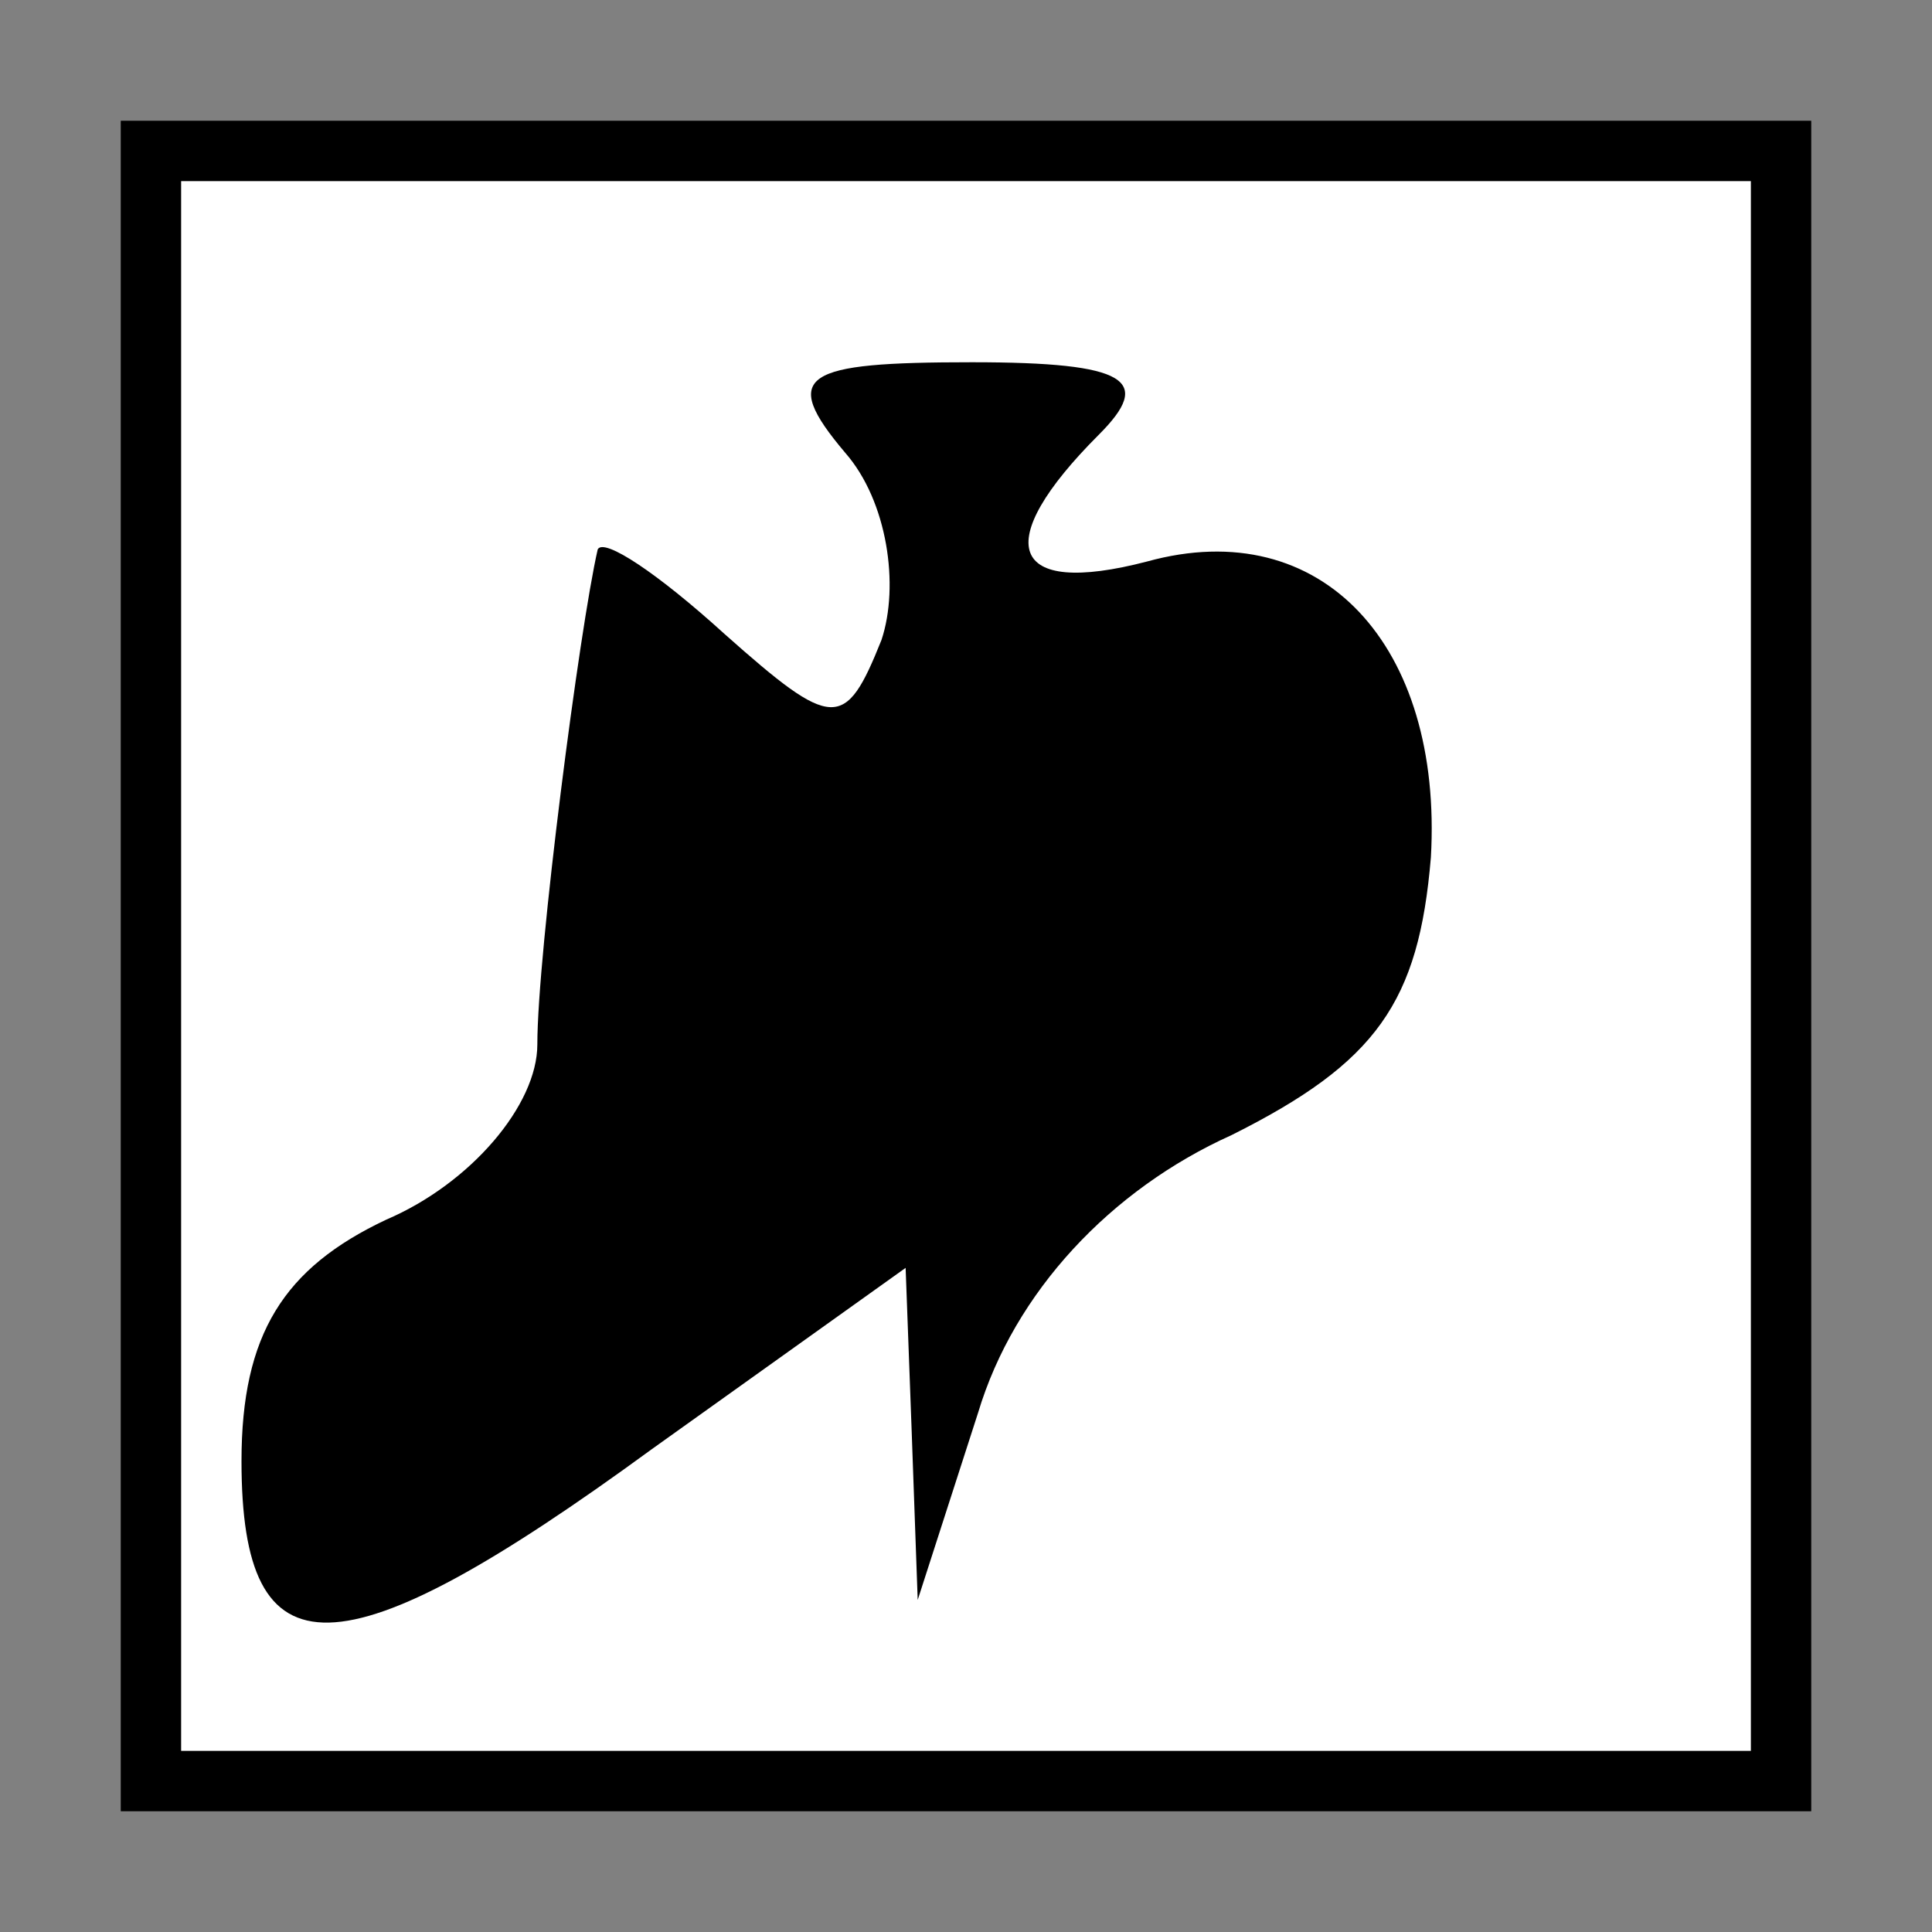 <?xml version="1.0" standalone="no"?>
<!DOCTYPE svg PUBLIC "-//W3C//DTD SVG 20010904//EN"
 "http://www.w3.org/TR/2001/REC-SVG-20010904/DTD/svg10.dtd">
<svg version="1.0" xmlns="http://www.w3.org/2000/svg"
 width="32pt" height="32pt" viewBox="0 0 32 32"
 preserveAspectRatio="xMidYMid meet">
<rect x="0" y="0" width="32" height="32" fill="#808080" stroke="none"/>
<g transform="translate(0,32) scale(0.1,-0.1)"
fill="#000000" stroke="none">
<path fill="#000000" stroke="none" d="M20 160 l0 -140 140 0 140 0 0 140 0
140 -140 0 -140 0 0 -140z"/>
<path fill="#ffffff" stroke="none" d="M290 160 l0 -130 -130 0 -130 0 0 130
0 130 130 0 130 0 0 -130z"/>
<path fill="#000000" stroke="none" d="M140 245 c7 -8 9 -22 6 -31 -6 -15 -8
-15 -26 1 -11 10 -20 16 -21 14 -3 -13 -10 -67 -10 -82 0 -10 -11 -23 -25 -29
-17 -8 -24 -19 -24 -40 0 -36 16 -36 68 2 l42 30 1 -27 1 -28 10 31 c6 20 22
37 42 46 24 12 31 22 33 46 2 35 -18 57 -47 49 -23 -6 -26 3 -8 21 9 9 5 12
-21 12 -28 0 -32 -2 -21 -15z"/>
</g>
</svg>
